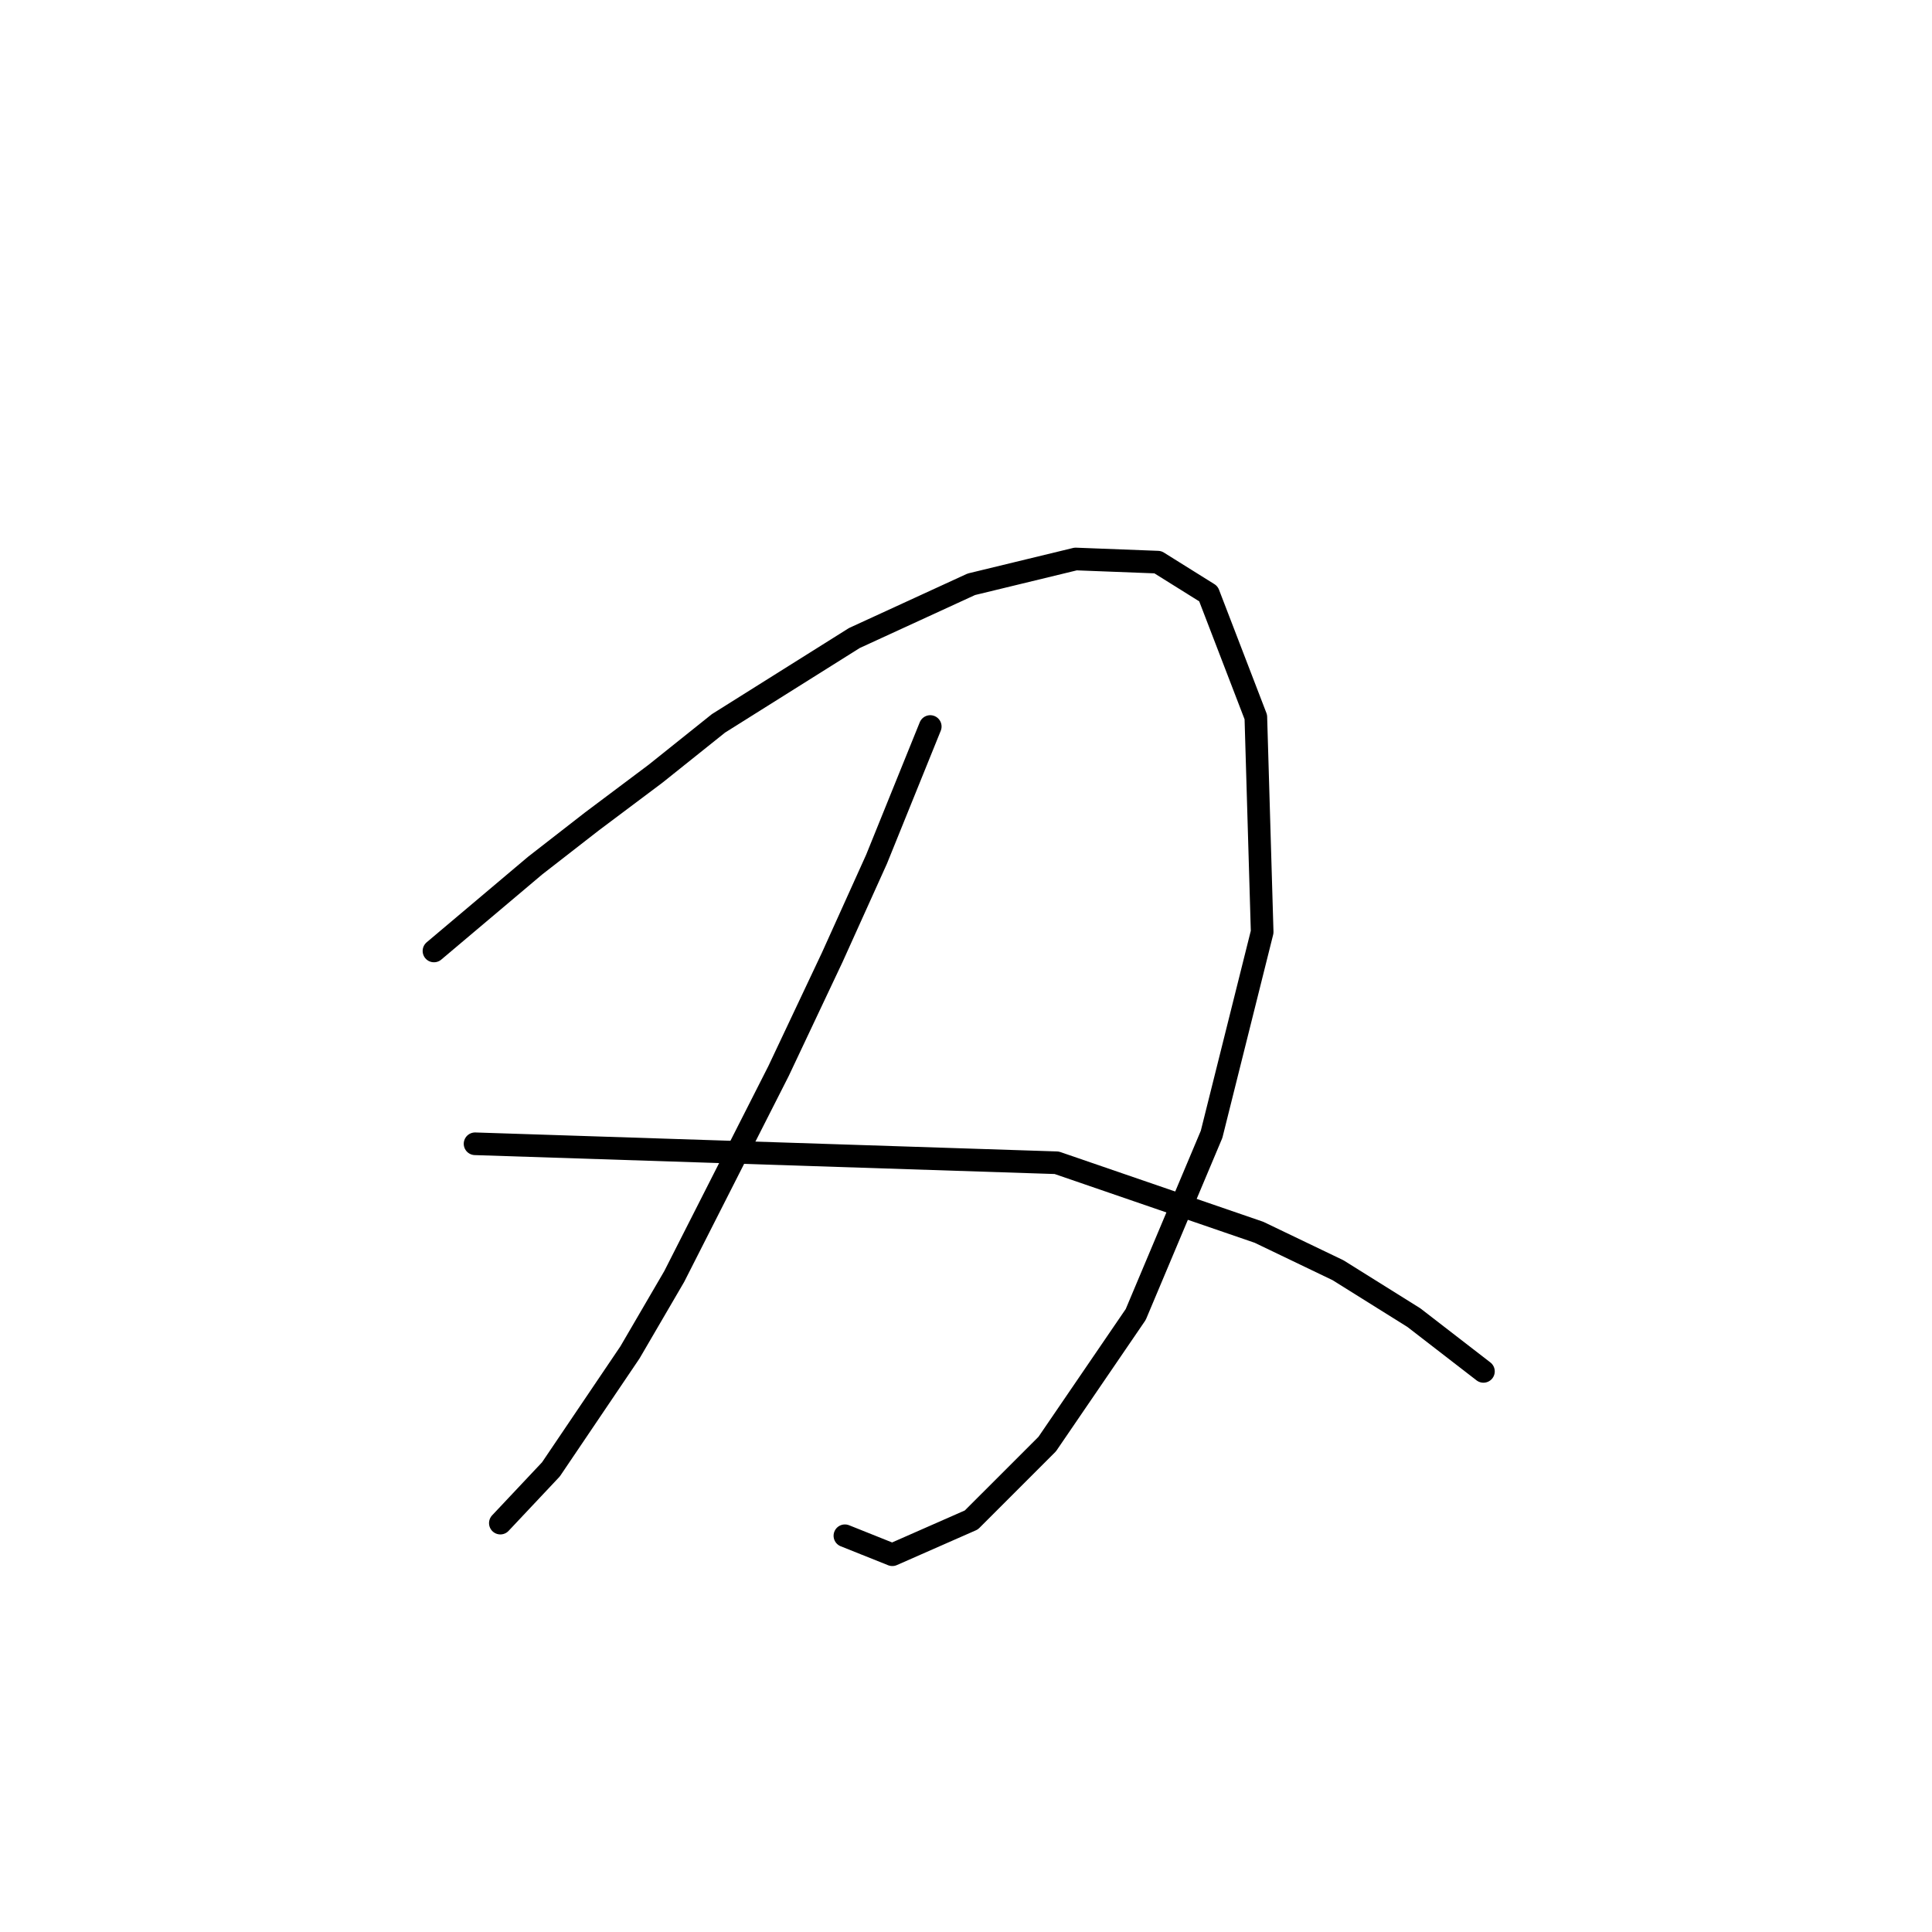 <?xml version="1.0" standalone="no"?>
    <svg width="256" height="256" xmlns="http://www.w3.org/2000/svg" version="1.1">
    <polyline stroke="black" stroke-width="3" stroke-linecap="round" fill="transparent" stroke-linejoin="round" points="57.503 126.007 70.906 114.698 78.446 108.834 86.823 102.551 95.2 95.85 113.211 84.54 128.708 77.42 142.531 74.069 153.421 74.488 160.123 78.676 166.405 95.012 167.243 123.494 160.542 150.301 150.489 174.176 138.761 191.349 128.708 201.401 118.237 206.009 111.954 203.496 111.954 203.496 " />
        <polyline stroke="black" stroke-width="3" stroke-linecap="round" fill="transparent" stroke-linejoin="round" points="123.263 96.268 116.143 113.86 110.279 126.845 103.158 141.924 89.336 169.149 83.472 179.202 73 194.7 66.299 201.82 66.299 201.82 " />
        <polyline stroke="black" stroke-width="3" stroke-linecap="round" fill="transparent" stroke-linejoin="round" points="62.948 151.557 140.018 154.071 166.824 163.285 177.296 168.312 187.348 174.595 196.563 181.715 196.563 181.715 " />
        </svg>